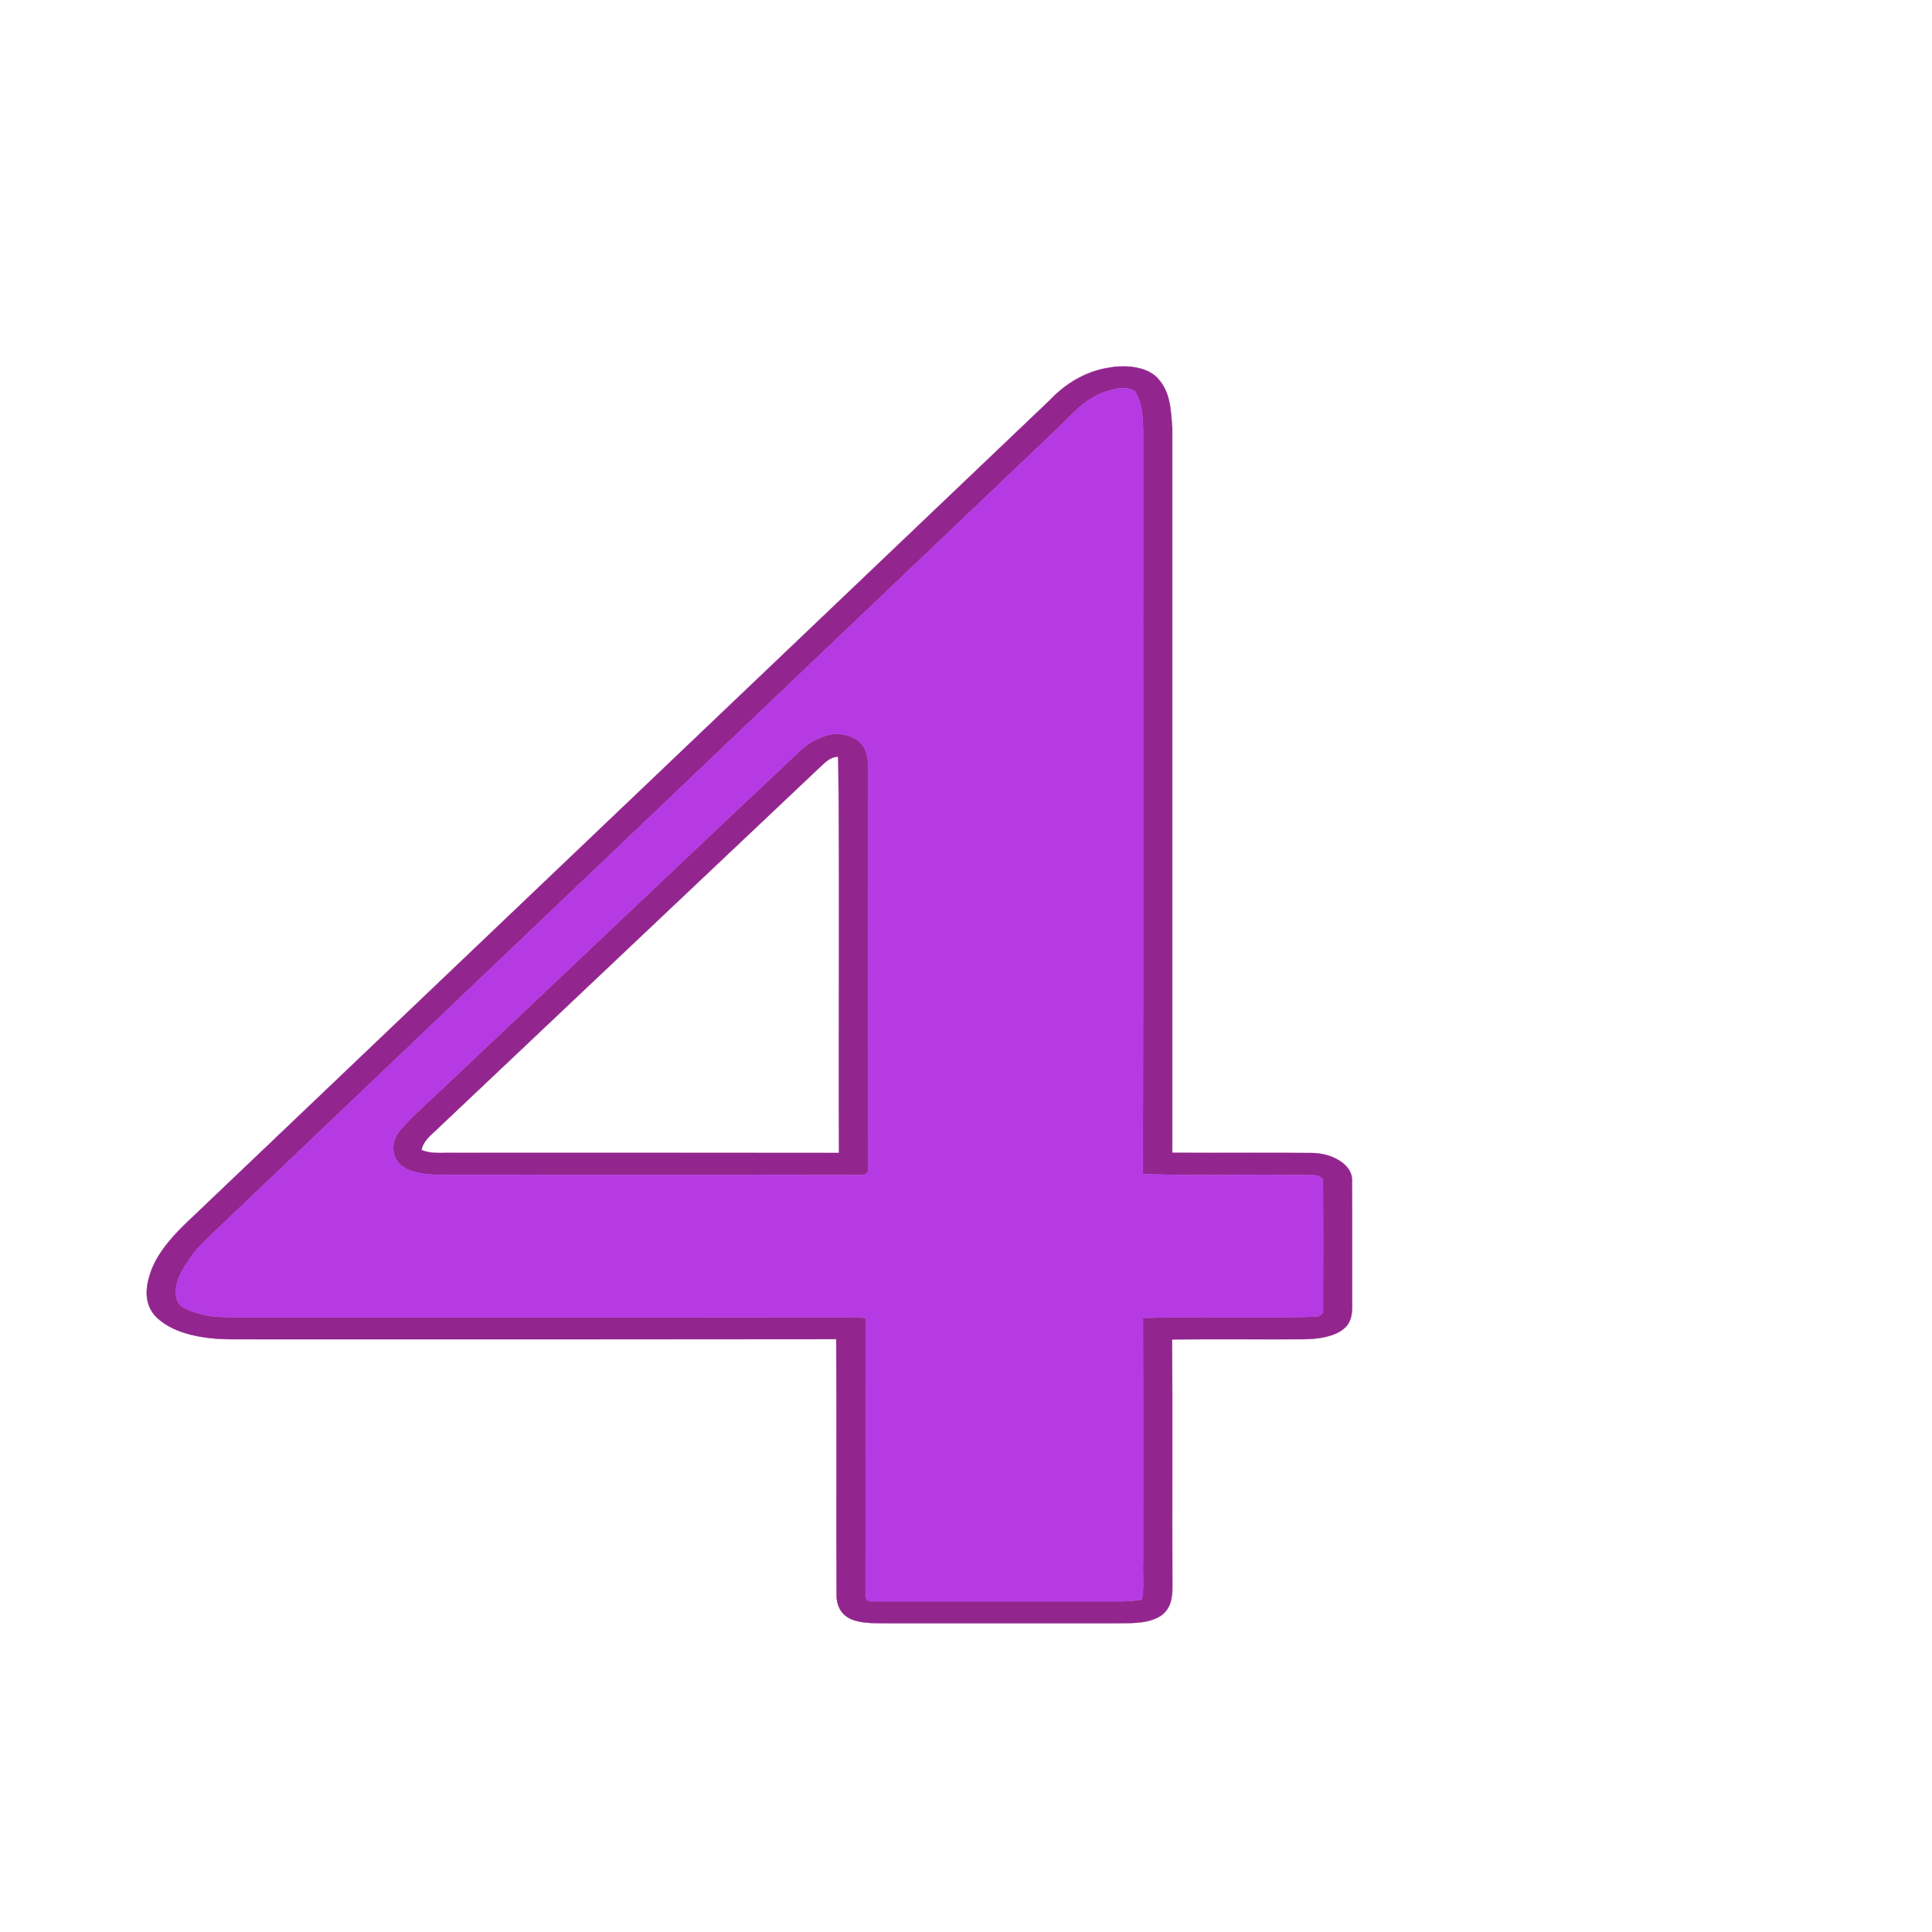 <?xml version="1.0" encoding="UTF-8" standalone="no"?>
<svg
   xmlns:osb="http://www.openswatchbook.org/uri/2009/osb"
   xmlns:dc="http://purl.org/dc/elements/1.1/"
   xmlns:cc="http://creativecommons.org/ns#"
   xmlns:rdf="http://www.w3.org/1999/02/22-rdf-syntax-ns#"
   xmlns:svg="http://www.w3.org/2000/svg"
   xmlns="http://www.w3.org/2000/svg"
   xmlns:sodipodi="http://sodipodi.sourceforge.net/DTD/sodipodi-0.dtd"
   xmlns:inkscape="http://www.inkscape.org/namespaces/inkscape"
   version="1.1"
   id="Capa_1"
   x="0px"
   y="0px"
   viewBox="0 0 58 58"
   style="enable-background:new 0 0 58 58;"
   xml:space="preserve"
   sodipodi:docname="4.svg"
   inkscape:version="1.0.2 (e86c870879, 2021-01-15)"><defs
   id="defs61"><linearGradient
   id="linearGradient912"
   osb:paint="solid"><stop
     style="stop-color:#888888;stop-opacity:1;"
     offset="0"
     id="stop910" /></linearGradient>
	
	
</defs><sodipodi:namedview
   pagecolor="#ffffff"
   bordercolor="#666666"
   borderopacity="1"
   objecttolerance="10"
   gridtolerance="10"
   guidetolerance="10"
   inkscape:pageopacity="0"
   inkscape:pageshadow="2"
   inkscape:window-width="1680"
   inkscape:window-height="982"
   id="namedview59"
   showgrid="false"
   inkscape:zoom="2.4169642"
   inkscape:cx="-6.8591814"
   inkscape:cy="-44.972598"
   inkscape:window-x="0"
   inkscape:window-y="15"
   inkscape:window-maximized="1"
   inkscape:current-layer="Capa_1"
   inkscape:document-rotation="0" />
















<g
   id="g10"
   transform="matrix(0.11,0,0,0.083,-114.429,-68.077)"><path
     fill="#92268e"
     stroke="#92268e"
     stroke-width="0.094"
     d="m 1326.87,964.83 c 3.91,-5.47 9.36,-10.3 16.11,-11.66 4.59,-1.06 10.21,-0.37 13.15,3.72 3.73,5.23 3.63,12.02 4.06,18.16 0.01,87.37 0.01,174.73 0,262.1 12.62,0.14 25.25,-0.05 37.87,0.09 5.46,-0.11 11.27,3.99 11.18,9.83 0.07,14.64 0,29.27 0.03,43.91 0.05,3.38 0.13,7.22 -2.32,9.89 -2.77,2.92 -7.03,3.67 -10.88,3.73 -11.98,0.08 -23.96,-0.08 -35.93,0.06 0.15,29.79 -0.01,59.58 0.08,89.37 0.03,3.98 -0.37,8.81 -4.01,11.24 -3.58,2.41 -8.11,1.95 -12.2,2.07 -20.32,0 -40.64,-0.01 -60.95,0 -3.6,-0.11 -7.51,0.29 -10.72,-1.62 -2.89,-1.85 -3.81,-5.52 -3.75,-8.74 -0.12,-30.8 0.08,-61.6 -0.1,-92.4 -55.15,0.08 -110.3,0.02 -165.45,0.03 -7.18,-0.09 -15.19,-1.86 -19.88,-7.74 -3.36,-4.17 -3.27,-9.93 -2.16,-14.89 1.76,-8.57 7.08,-15.8 12.5,-22.44 C 1171.29,1161.3 1249.09,1063.07 1326.87,964.83 m 15.72,-3.2 c -6.39,2.53 -9.88,8.79 -14,13.89 -76.64,96.67 -153.18,193.44 -229.79,290.15 -2.58,3.24 -5.21,6.48 -6.97,10.27 -2.36,4.32 -4.37,9.43 -3.27,14.4 0.73,3.18 4.04,4.07 6.66,5.23 3.44,1.2 7.16,0.97 10.77,1.12 54.68,0 109.36,0.01 164.04,-0.01 2.18,0.08 4.47,-0.44 6.58,0.41 -0.21,32.64 0.02,65.29 -0.11,97.93 0.2,1.41 -0.63,3.87 1.33,4.39 21.05,0 42.11,-0.01 63.17,0 3.64,-0.04 7.33,0.22 10.91,-0.62 0.65,-4.57 0.19,-9.18 0.32,-13.75 -0.02,-29.38 0.04,-58.76 -0.03,-88.14 15.54,-0.63 31.14,0.21 46.7,-0.44 1.34,0.2 2.63,-1.06 2.44,-2.42 0.04,-15.68 0.06,-31.36 -0.02,-47.03 -0.77,-2.31 -3.5,-1.66 -5.32,-1.79 -14.61,-0.34 -29.24,0.29 -43.82,-0.34 0.13,-89.64 0,-179.29 0.07,-268.93 -0.07,-4.75 -0.15,-9.68 -2.19,-14.05 -1.92,-2.15 -5.17,-1.19 -7.47,-0.27 z"
     id="path4" /><path
     fill="#92268e"
     stroke="#92268e"
     stroke-width="0.094"
     d="m 1265.32,1086.45 c 3.51,-1.82 8.33,-0.34 10.23,3.14 1.56,2.47 1.52,5.54 1.69,8.38 -0.04,48.35 -0.03,96.7 0,145.05 0.07,1.5 -0.64,2.22 -2.13,2.16 -36.7,-0.09 -73.41,-0.02 -110.11,-0.04 -4.49,0.02 -9.37,0.36 -13.41,-1.89 -4.98,-3 -4.93,-10.2 -1.91,-14.6 3.42,-5.15 7.51,-9.83 11.35,-14.67 32.6,-40.73 65.01,-81.6 97.64,-122.3 1.76,-2.24 4.03,-4.08 6.65,-5.23 m -1.47,11.46 c -35.35,44.29 -70.68,88.6 -106.04,132.88 -1.24,1.56 -2.25,3.33 -2.52,5.35 2.65,1.56 5.8,0.94 8.74,1.06 35.07,0.01 70.15,-0.03 105.23,0.02 -0.19,-47.78 0.25,-95.57 -0.22,-143.33 -2.45,0.11 -3.76,2.38 -5.19,4.02 z"
     id="path6" /><path
     fill="#b53ae3"
     stroke="#b53ae3"
     stroke-width="0.094"
     d="m 1342.59,961.63 c 2.3,-0.92 5.55,-1.88 7.47,0.27 2.04,4.37 2.12,9.3 2.19,14.05 -0.07,89.64 0.06,179.29 -0.07,268.93 14.58,0.63 29.21,0 43.82,0.34 1.82,0.13 4.55,-0.52 5.32,1.79 0.08,15.67 0.06,31.35 0.02,47.03 0.19,1.36 -1.1,2.62 -2.44,2.42 -15.56,0.65 -31.16,-0.19 -46.7,0.44 0.07,29.38 0.01,58.76 0.03,88.14 -0.13,4.57 0.33,9.18 -0.32,13.75 -3.58,0.84 -7.27,0.58 -10.91,0.62 -21.06,-0.01 -42.12,0 -63.17,0 -1.96,-0.52 -1.13,-2.98 -1.33,-4.39 0.13,-32.64 -0.1,-65.29 0.11,-97.93 -2.11,-0.85 -4.4,-0.33 -6.58,-0.41 -54.68,0.02 -109.36,0.01 -164.04,0.01 -3.61,-0.15 -7.33,0.08 -10.77,-1.12 -2.62,-1.16 -5.93,-2.05 -6.66,-5.23 -1.1,-4.97 0.91,-10.08 3.27,-14.4 1.76,-3.79 4.39,-7.03 6.97,-10.27 76.61,-96.71 153.15,-193.48 229.79,-290.15 4.12,-5.1 7.61,-11.36 14,-13.89 m -77.27,124.82 c -2.62,1.15 -4.89,2.99 -6.65,5.23 -32.63,40.7 -65.04,81.57 -97.64,122.3 -3.84,4.84 -7.93,9.52 -11.35,14.67 -3.02,4.4 -3.07,11.6 1.91,14.6 4.04,2.25 8.92,1.91 13.41,1.89 36.7,0.02 73.41,-0.05 110.11,0.04 1.49,0.06 2.2,-0.66 2.13,-2.16 -0.03,-48.35 -0.04,-96.7 0,-145.05 -0.17,-2.84 -0.13,-5.91 -1.69,-8.38 -1.9,-3.48 -6.72,-4.96 -10.23,-3.14 z"
     id="path8" /></g></svg>
